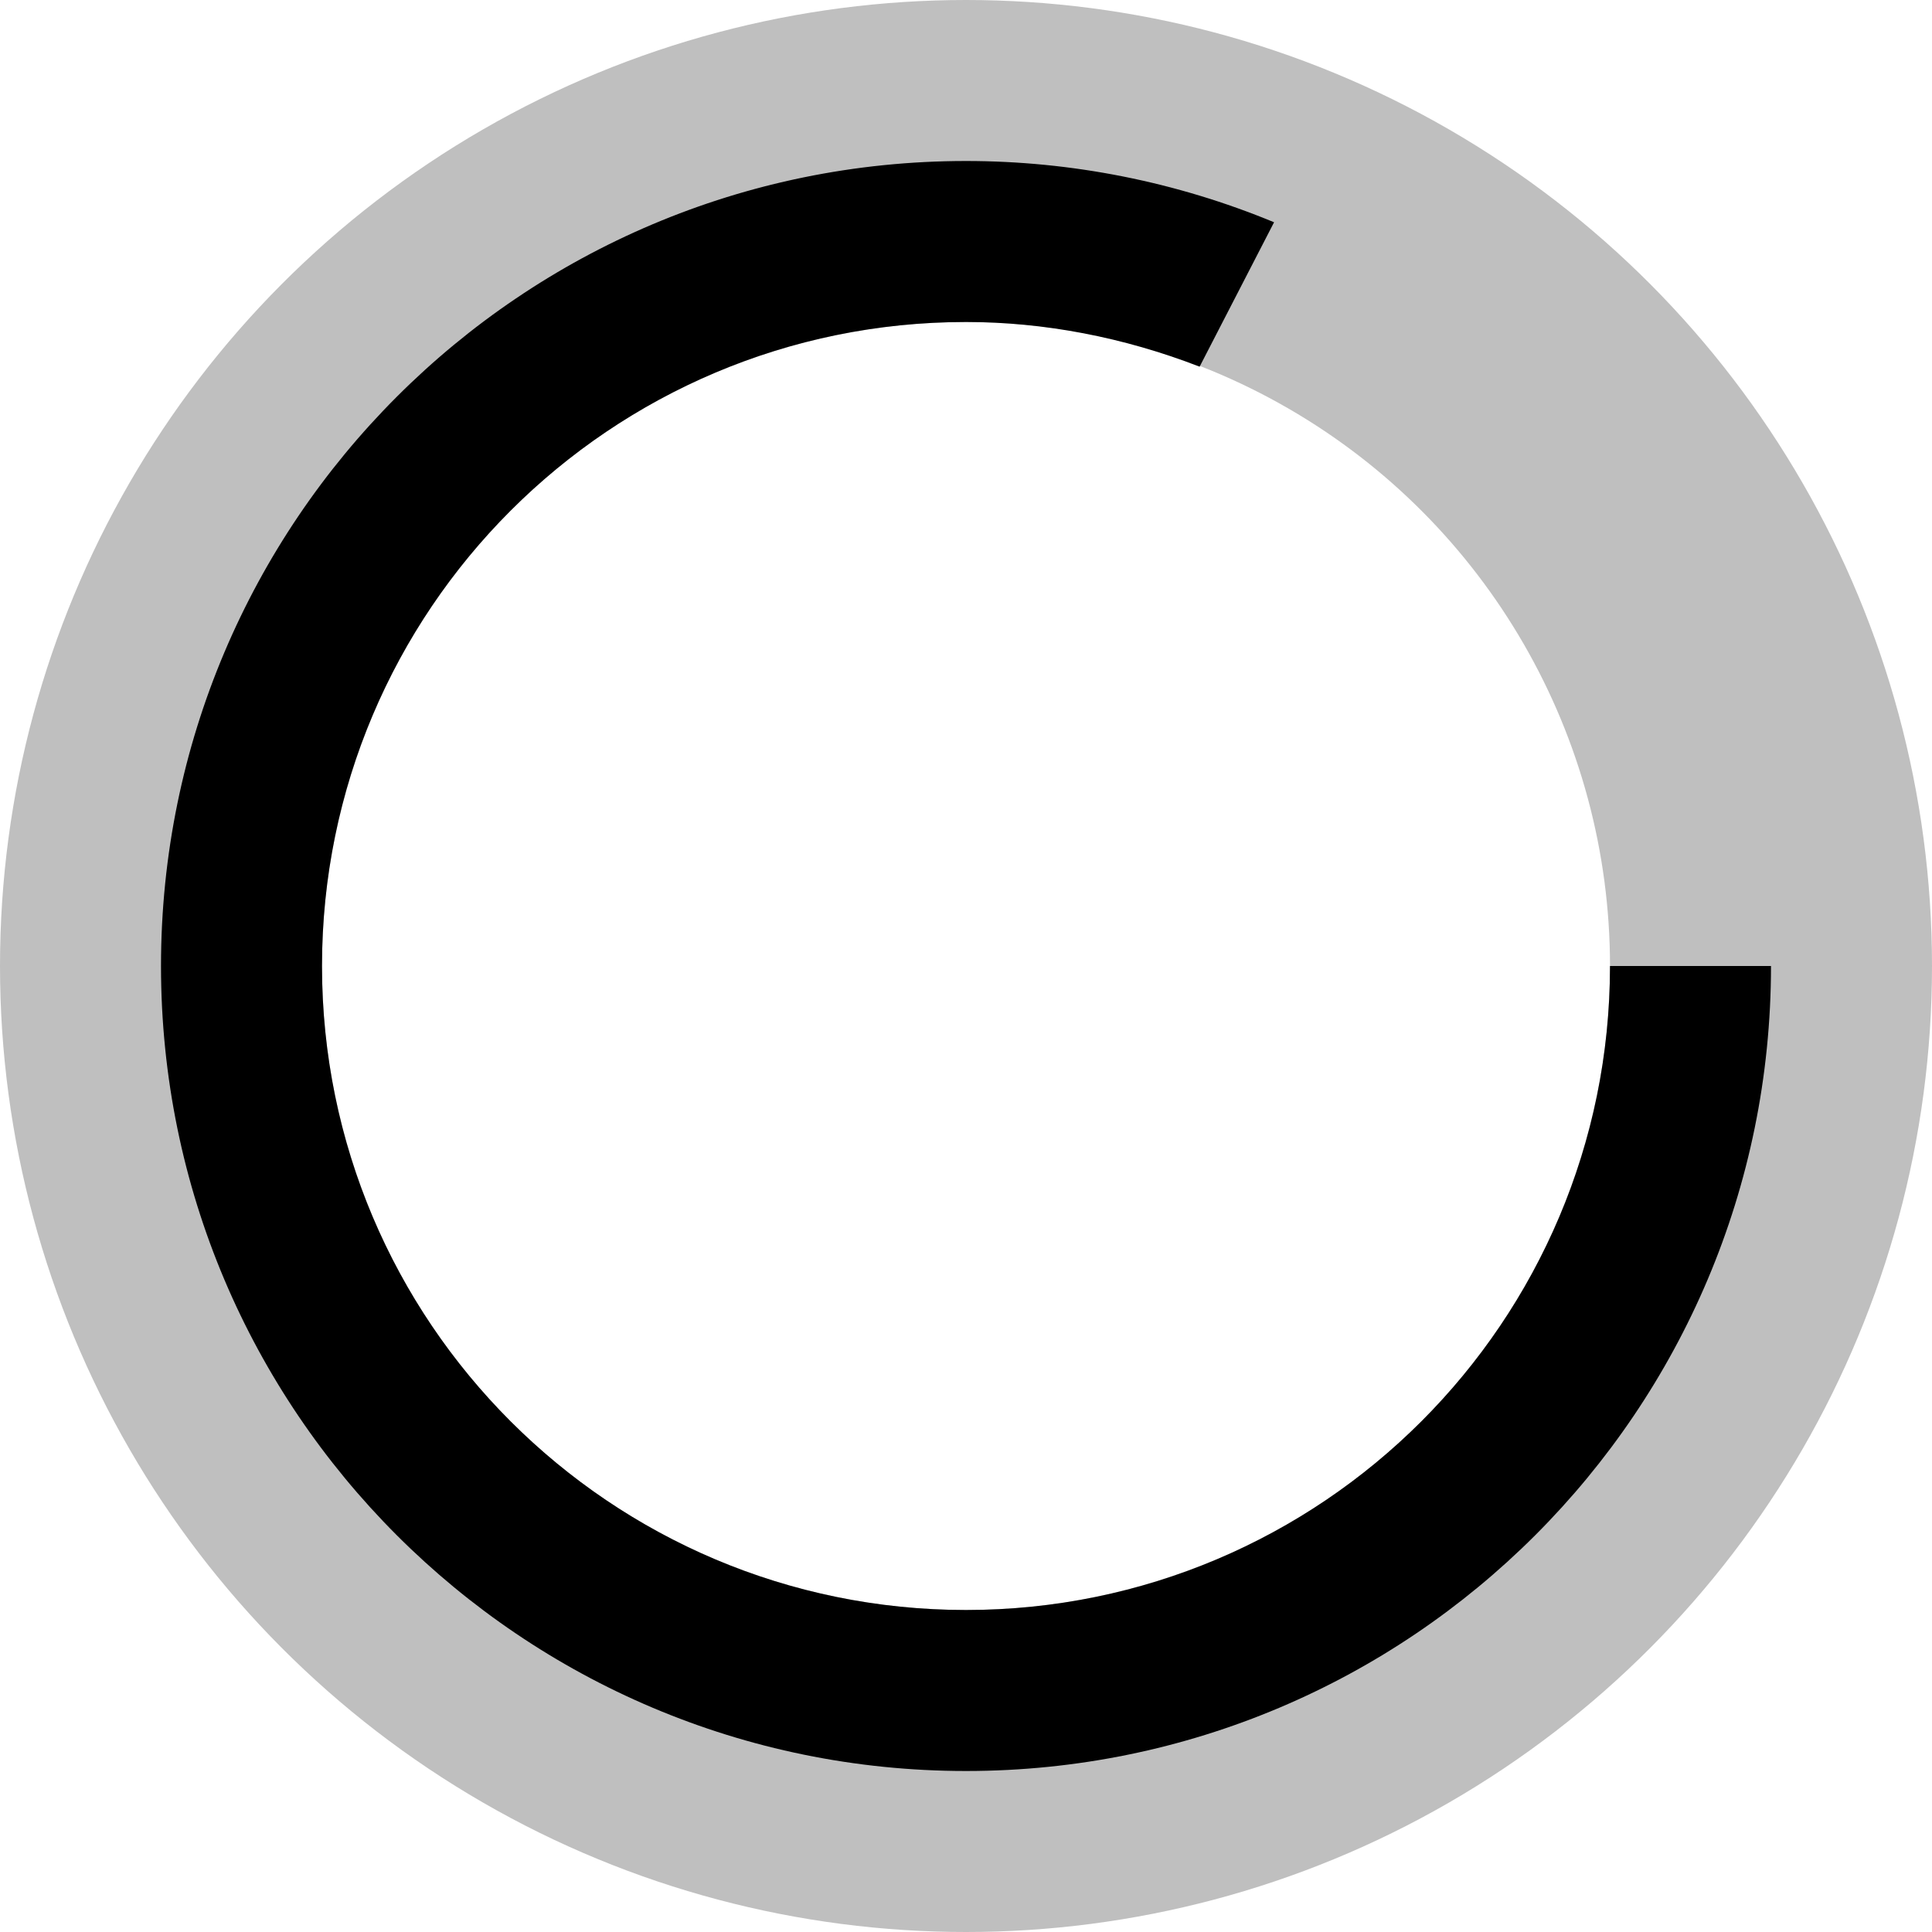 <?xml version="1.0" encoding="UTF-8"?>
<svg width="24px" height="24px" viewBox="0 0 24 24" version="1.1" xmlns="http://www.w3.org/2000/svg" xmlns:xlink="http://www.w3.org/1999/xlink">
    <g stroke="none" stroke-width="1" fill="none" fill-rule="evenodd">
        <circle stroke="currentColor" stroke-width="4" stroke-opacity="0.25" cx="12" cy="12" r="10"></circle>
        <path d="M12,2 C13.313,2 14.614,2.259 15.827,2.761 L14.902,4.555 C13.96,4.19 12.97,4 12,4 C7.582,4 4,7.582 4,12 C4,16.418 7.582,20 12,20 C16.418,20 20,16.418 20,12 L22,12 C22,17.523 17.523,22 12,22 C6.477,22 2,17.523 2,12 C2,6.477 6.477,2 12,2 Z" fill="currentColor" fill-rule="nonzero"></path>
    </g>
</svg>
